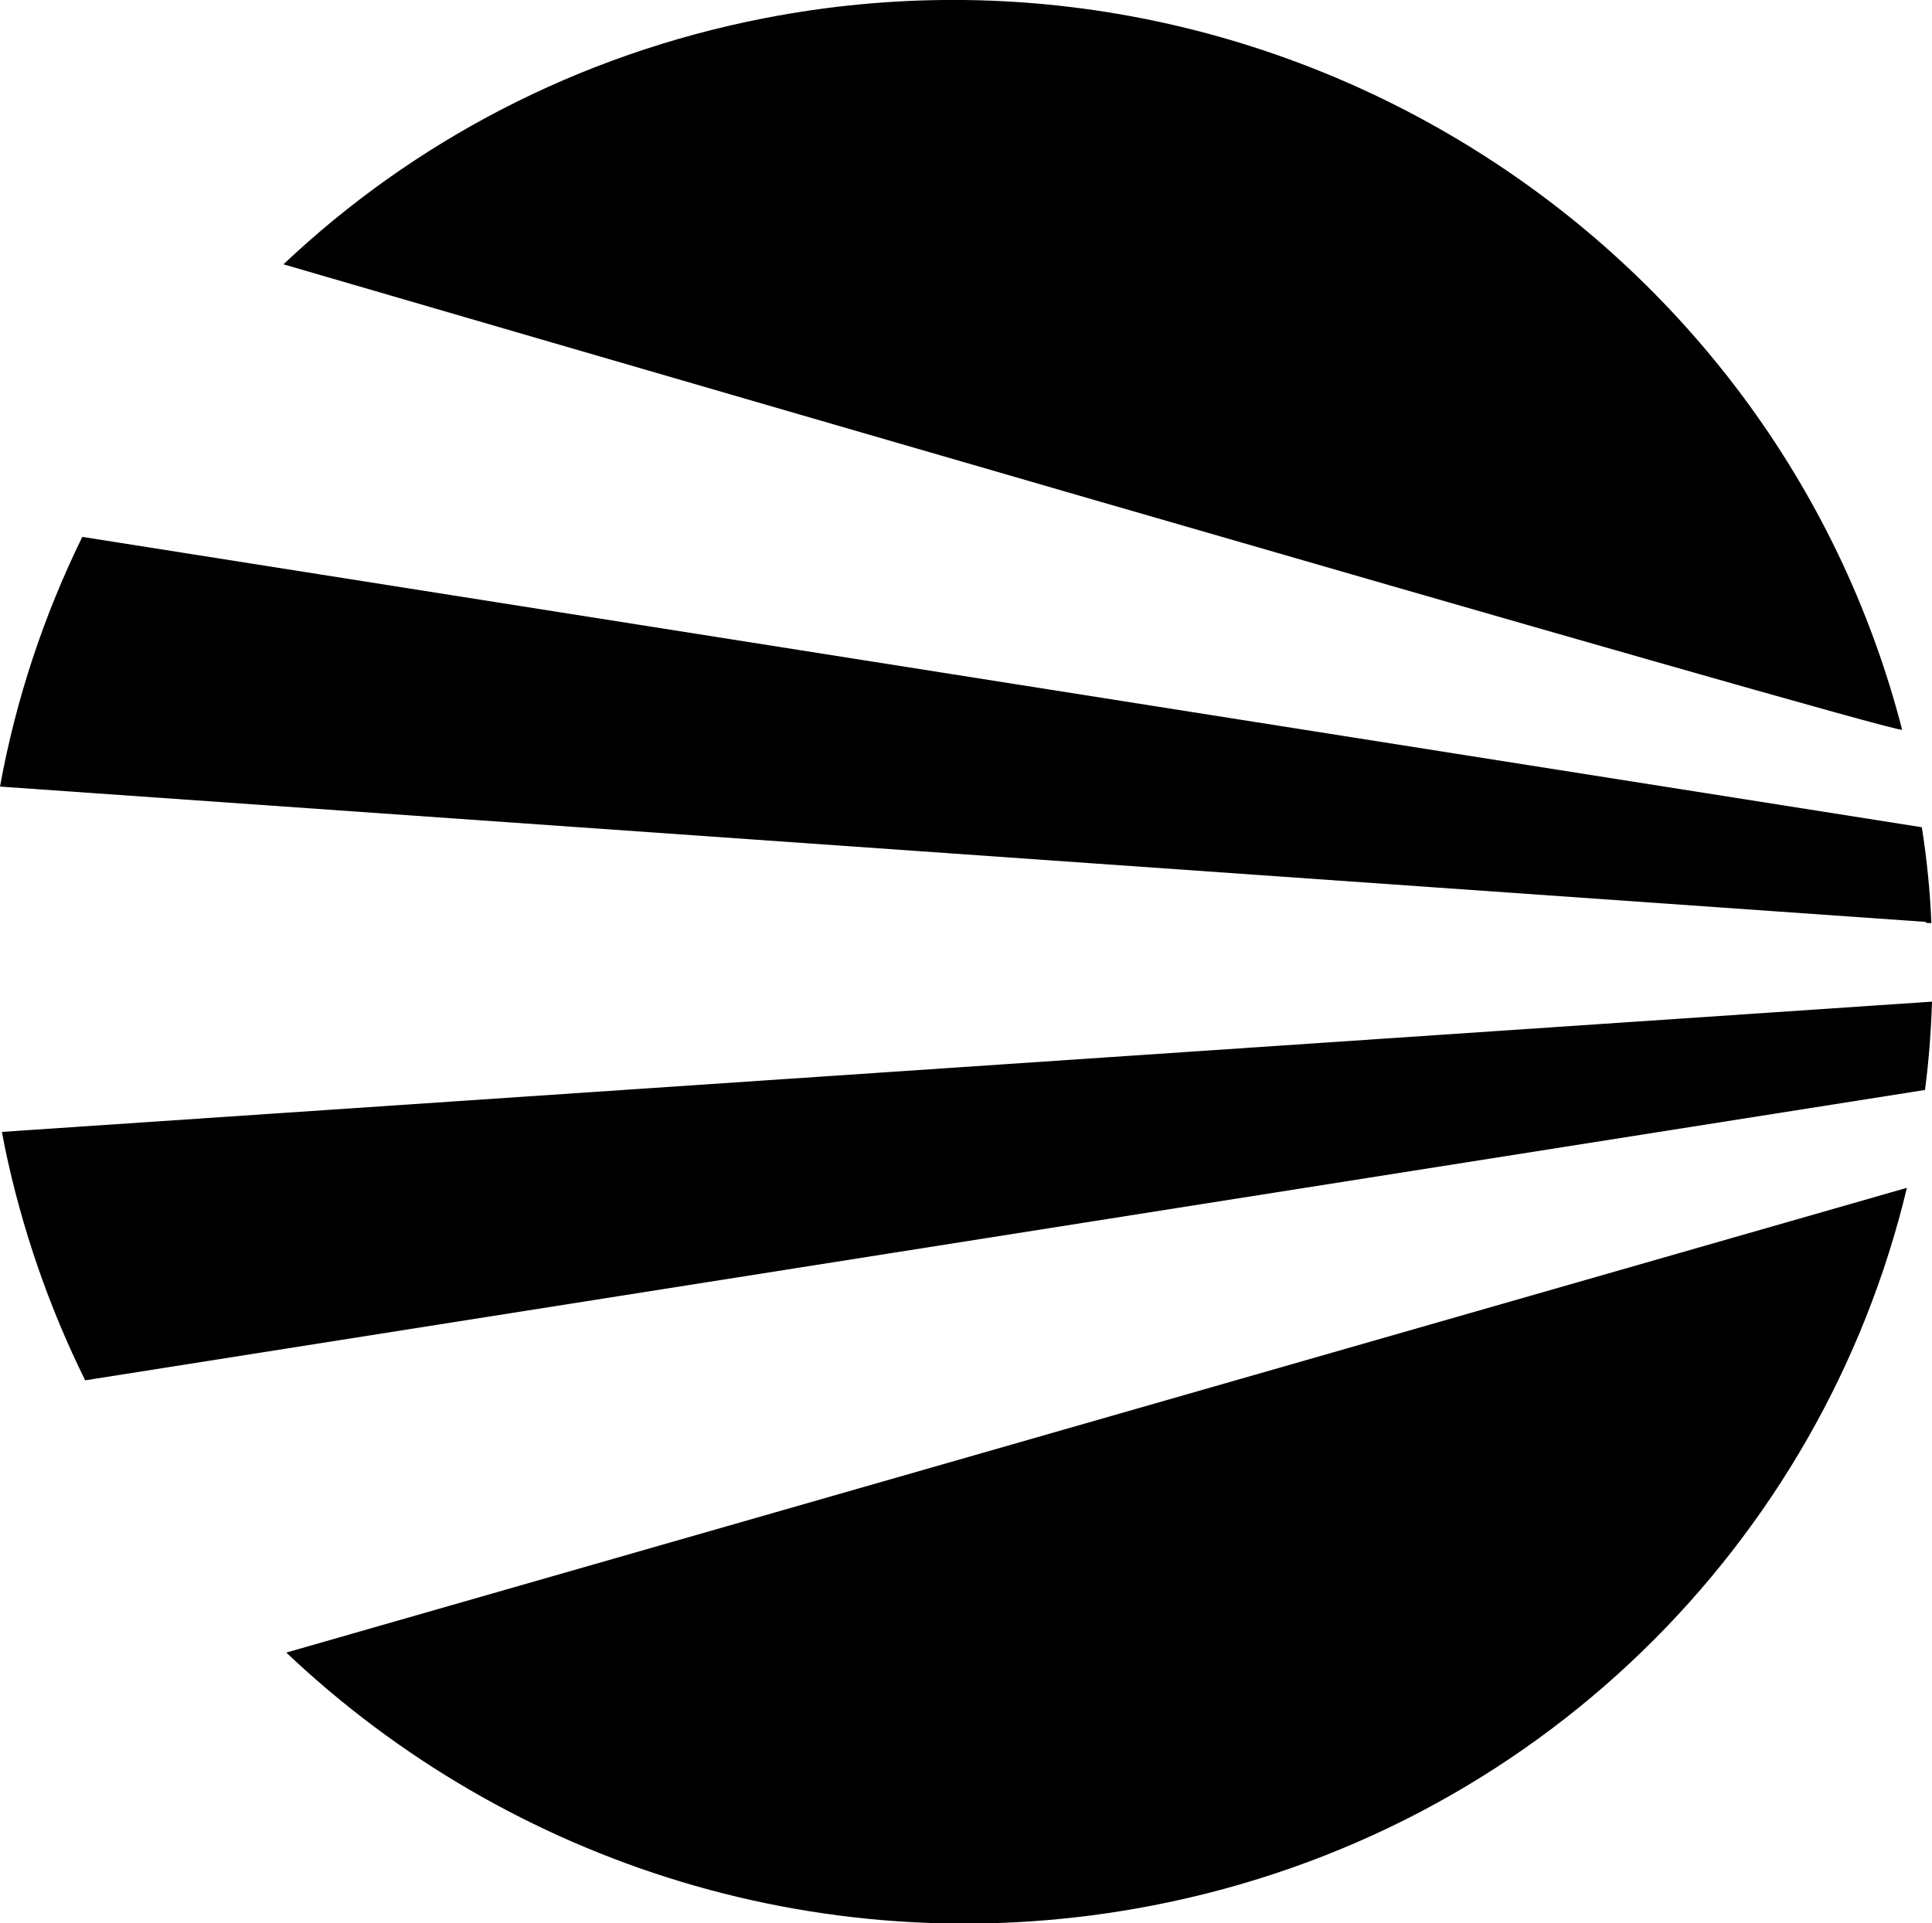 <svg xmlns="http://www.w3.org/2000/svg" width="608" viewBox="0 0 608 605.4" height="605.4" xml:space="preserve"><path d="M598.6 229.7C558.5 74.1 401.5-25.5 240.7 5.7c-59.2 11.5-111 39.2-151.5 77.5 0 0 510 148.8 509.4 146.5zM604.8 260.4 25.9 169C13.8 193.7 5 220.1 0 247.6l606.1 42.6v.3l1.7.1c-.4-10-1.4-20.1-3-30.2zM.6 356.3c.3 1.6.6 3.1.9 4.7 5.4 26 14 50.6 25.3 73.5l579-91.4c1.2-9.2 1.9-18.4 2.2-27.8l-1.5.1L.6 356.3zM90.1 520.2c70.1 66.5 170.6 99.4 272.7 79.6 121-23.5 210.7-114.6 237.3-225.9l-510 146.3z"></path></svg>
